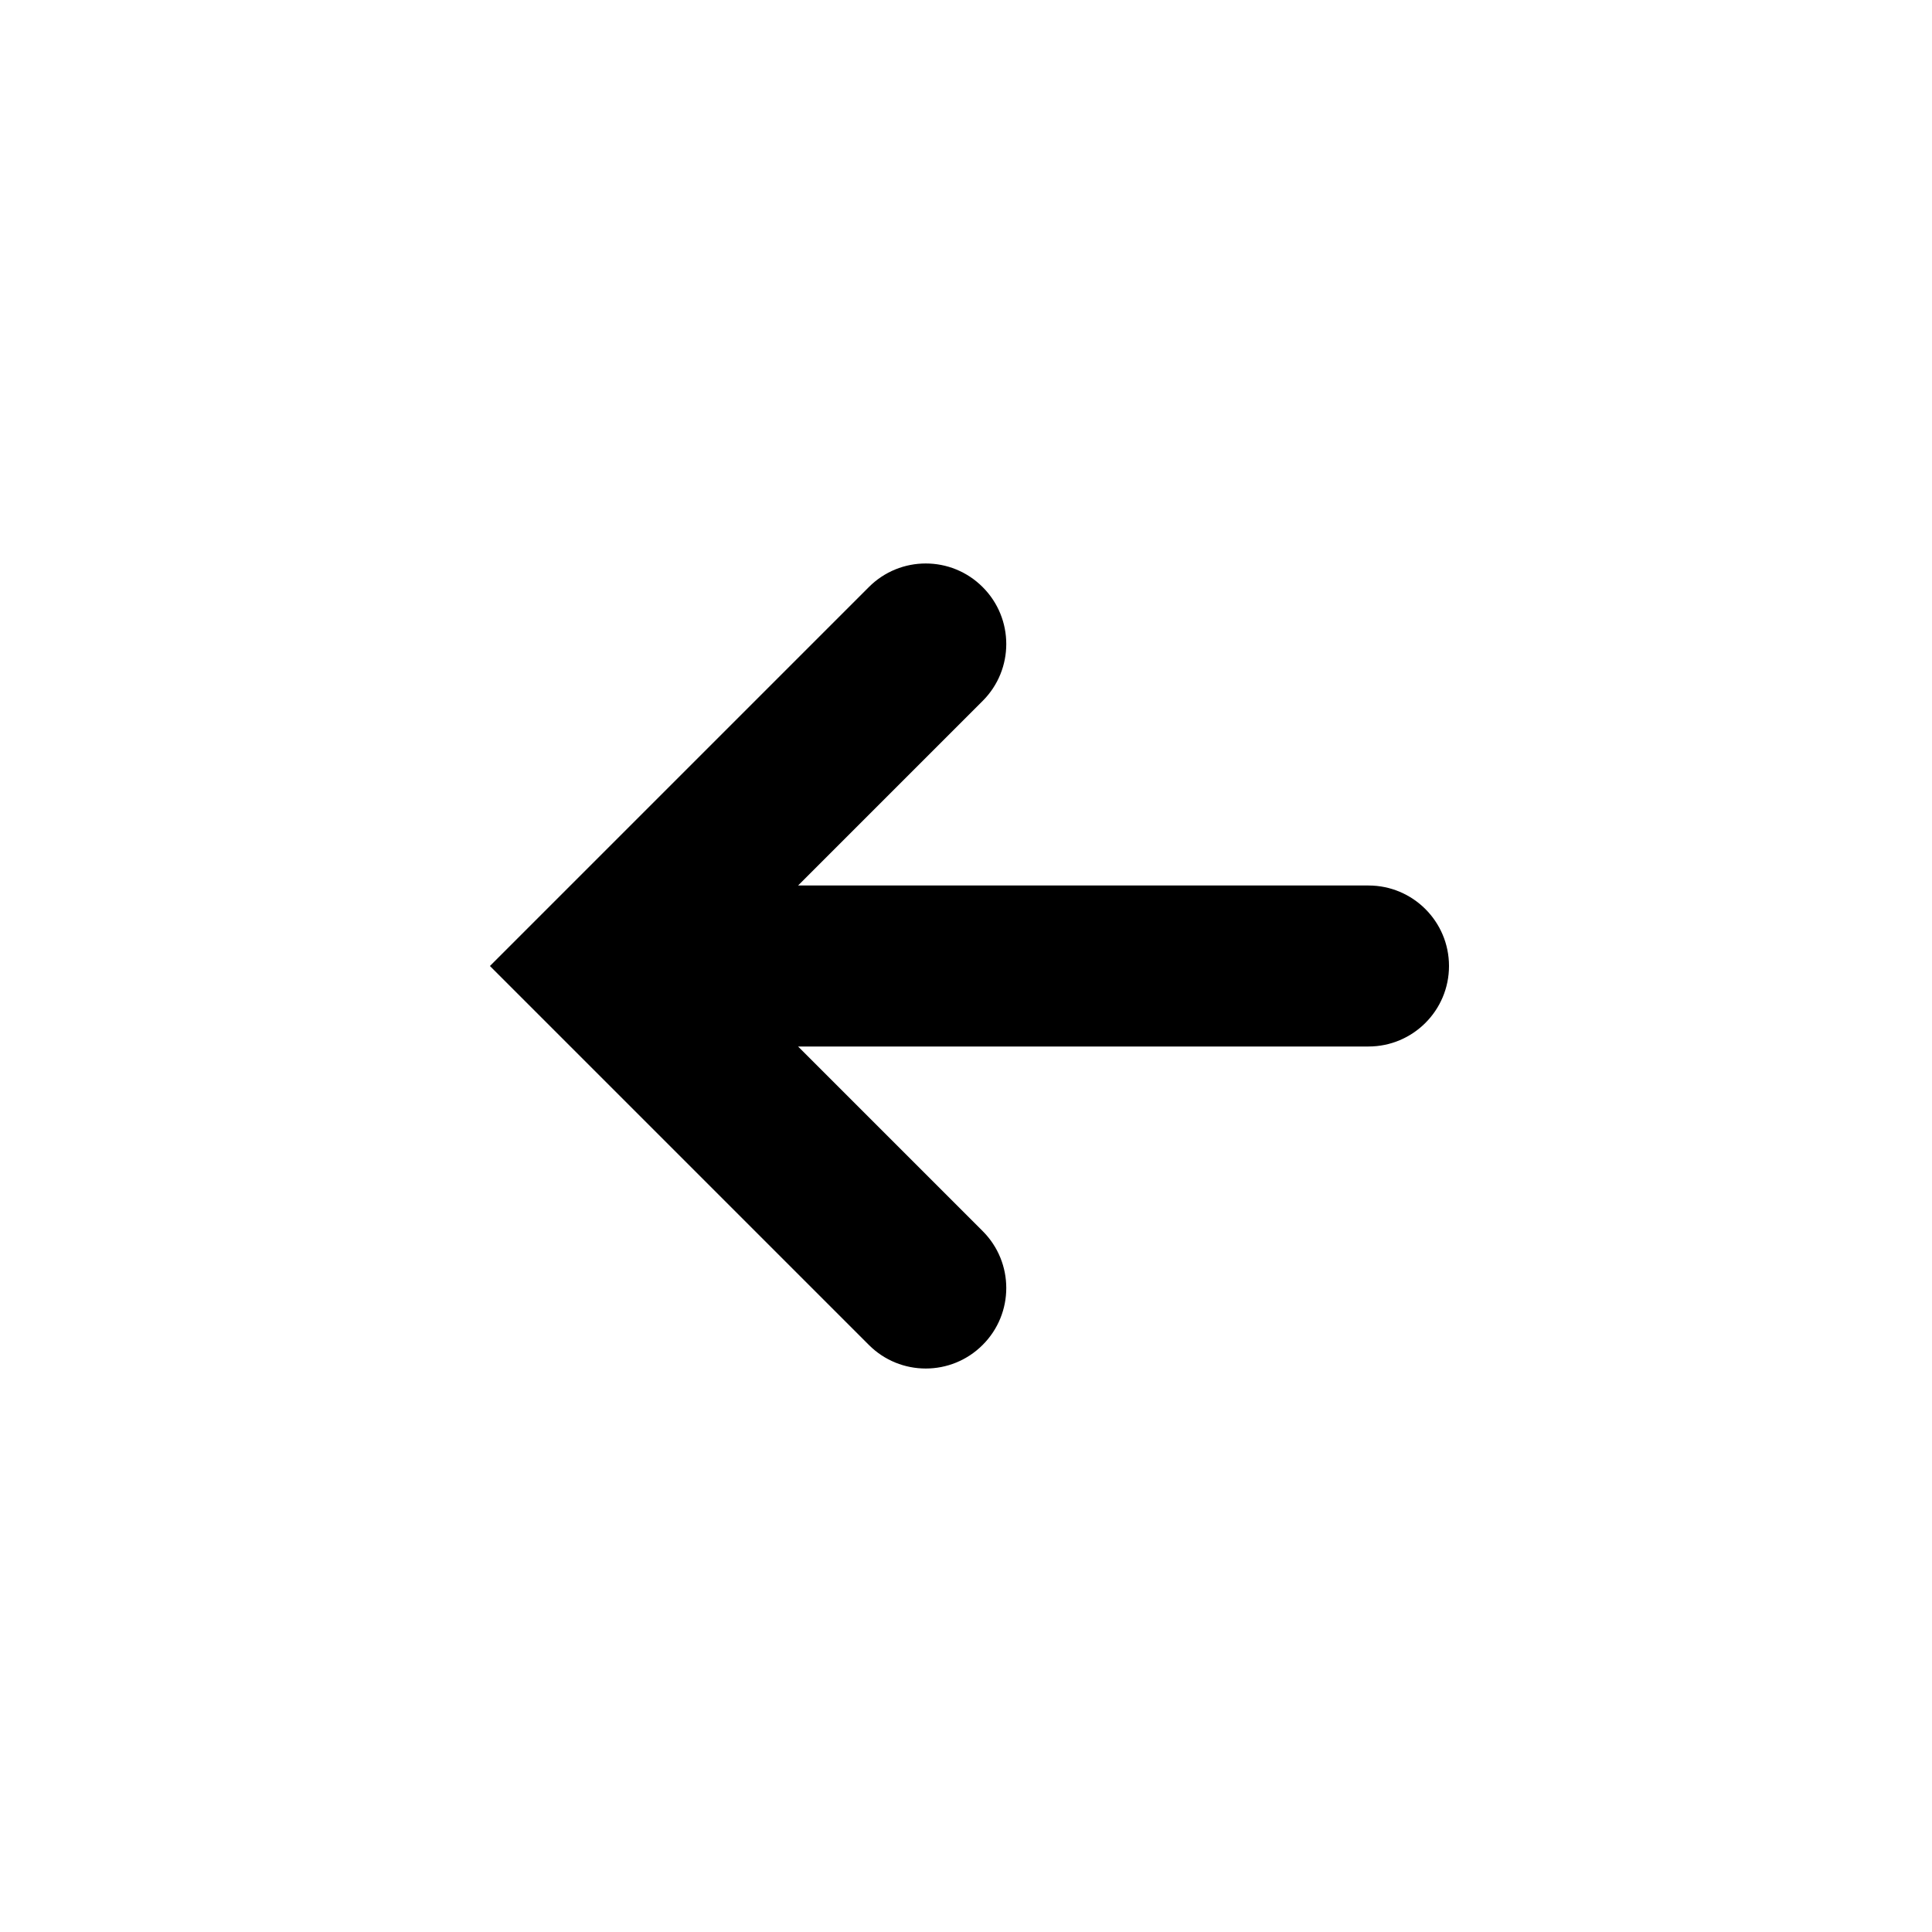 <svg width="24" height="24" viewBox="0 0 24 24" fill="none" xmlns="http://www.w3.org/2000/svg">
<path fill-rule="evenodd" clip-rule="evenodd" d="M12.207 7.293C12.598 7.683 12.598 8.317 12.207 8.707L9.914 11H17C17.552 11 18 11.448 18 12C18 12.552 17.552 13 17 13H9.914L12.207 15.293C12.598 15.683 12.598 16.317 12.207 16.707C11.817 17.098 11.183 17.098 10.793 16.707L6.793 12.707L6.086 12L6.793 11.293L10.793 7.293C11.183 6.902 11.817 6.902 12.207 7.293Z" fill="currentColor"/>
</svg>
